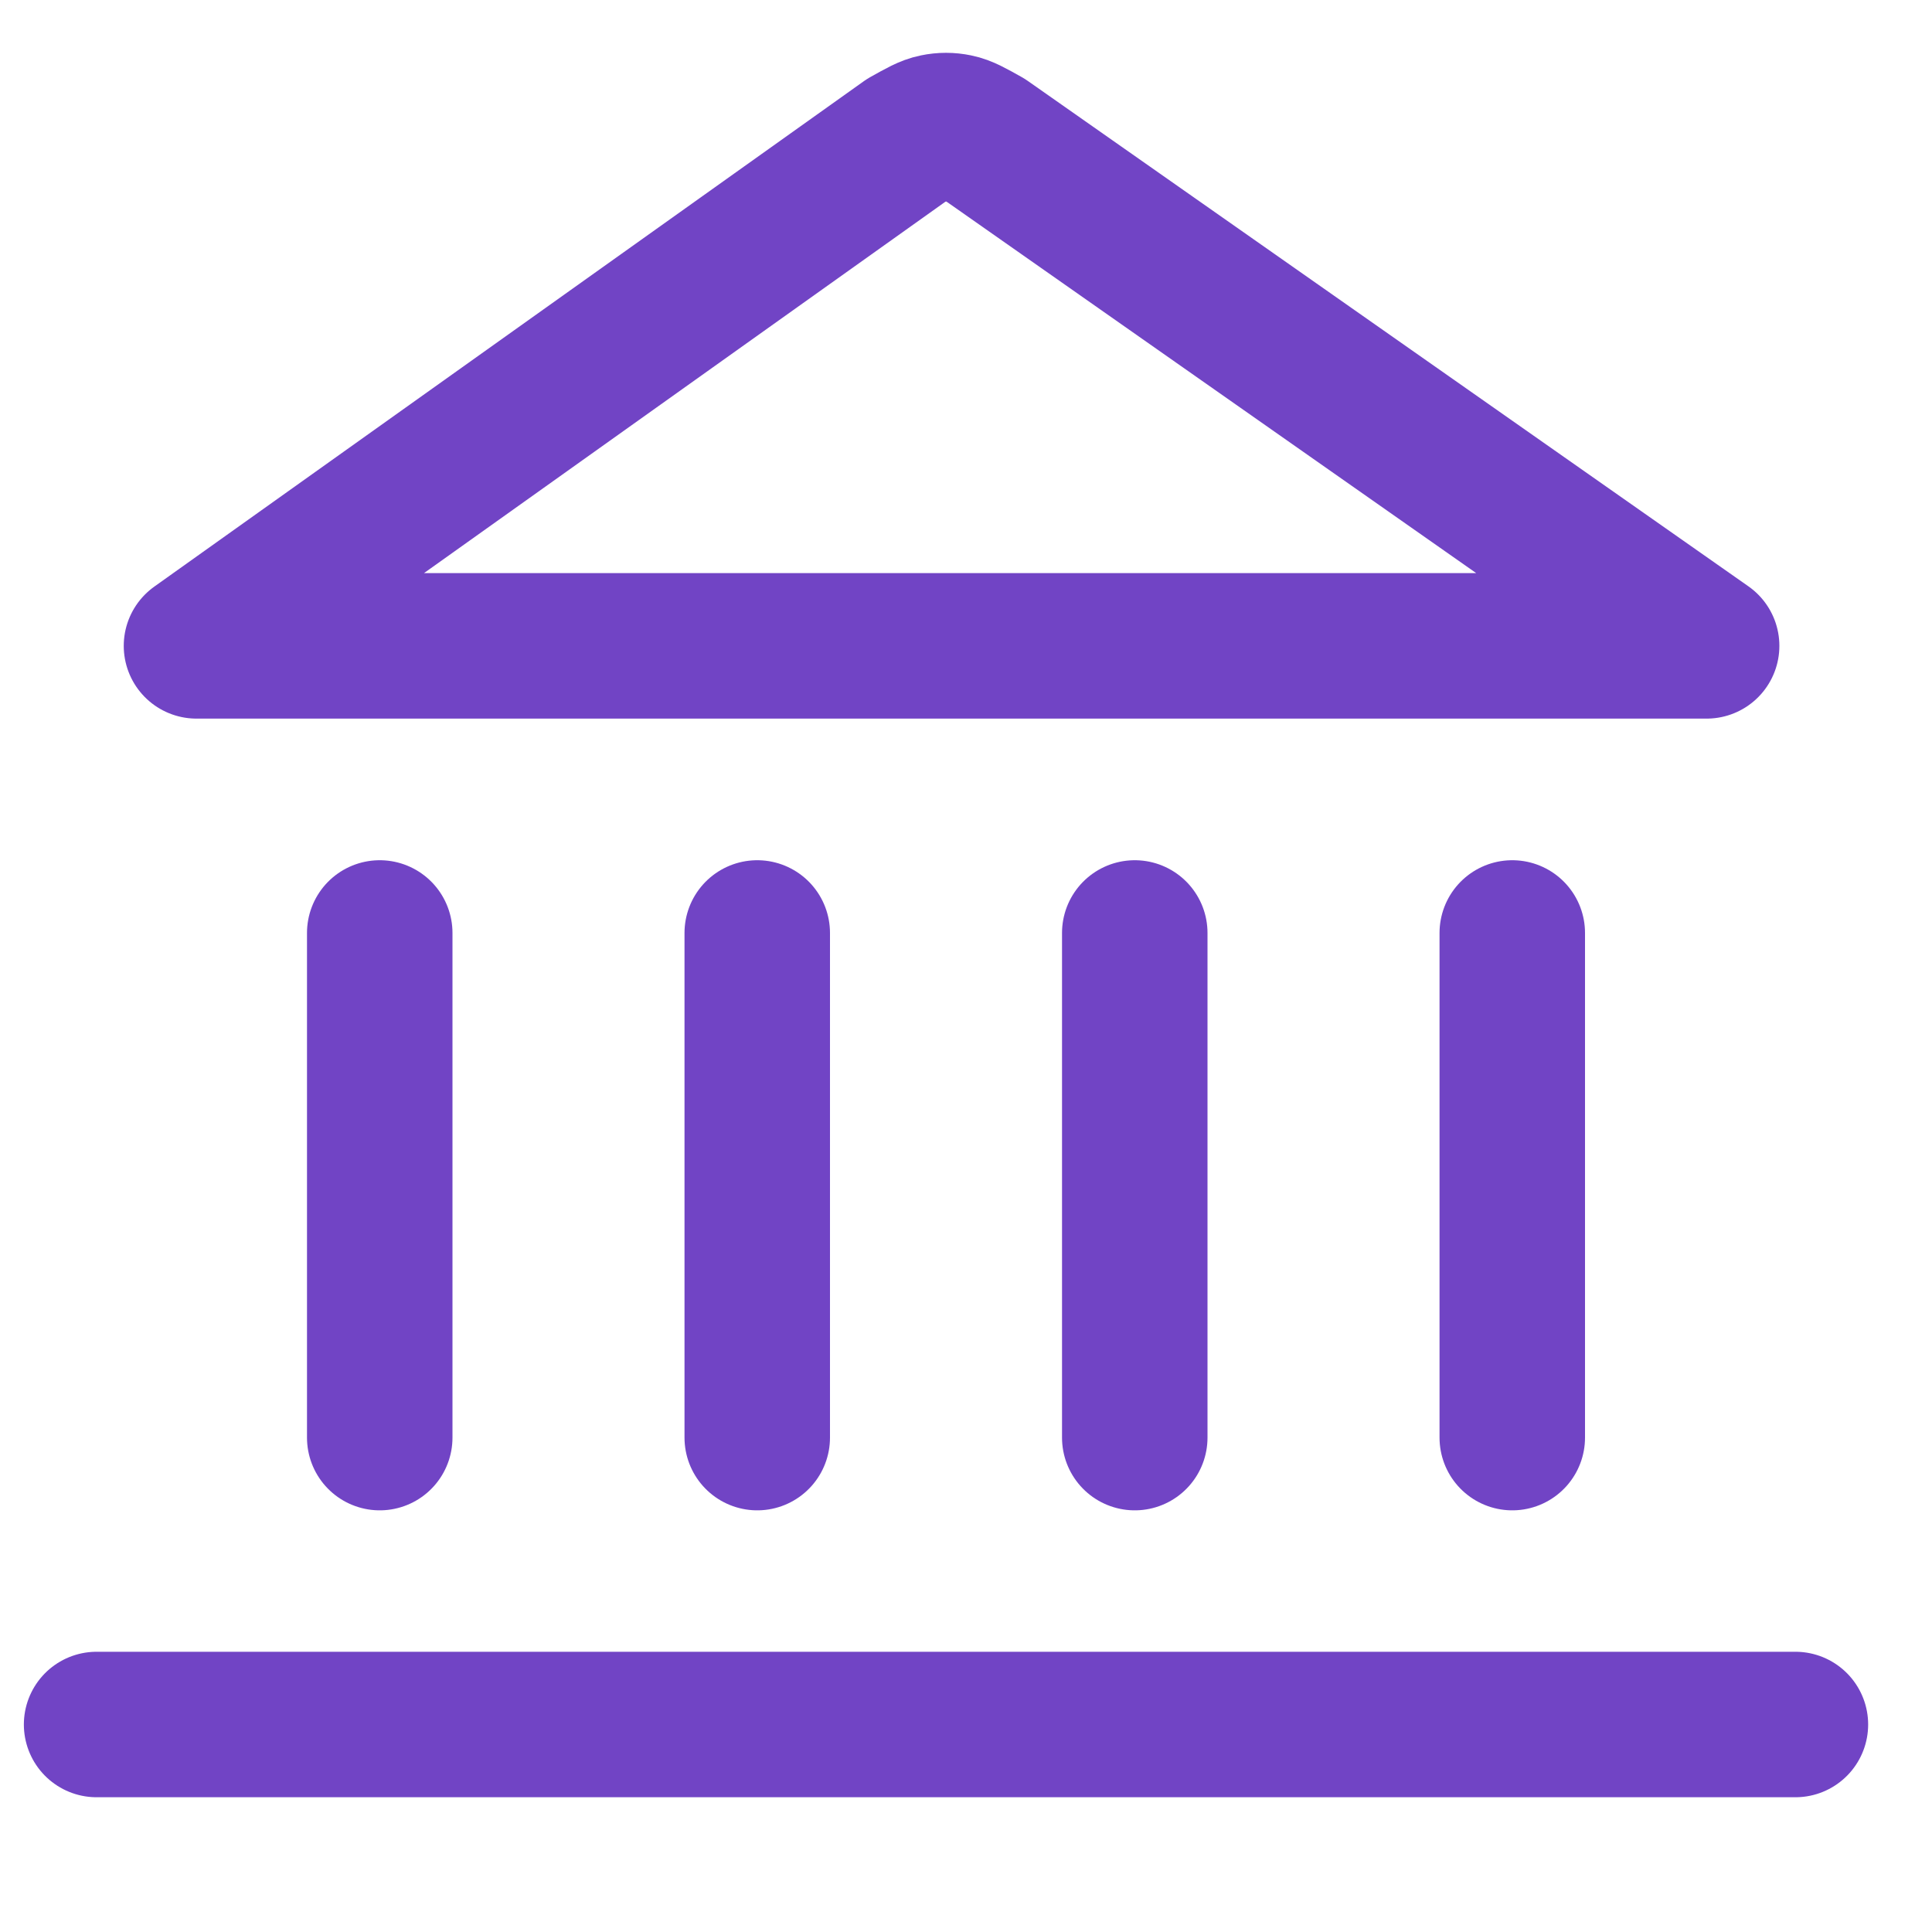 <svg width="20" height="20" viewBox="0 0 20 20" fill="none" xmlns="http://www.w3.org/2000/svg">
<path d="M1 17.852H18.586M3.931 14.882V9.658M7.839 14.882V9.658M11.747 14.882V9.658M15.655 14.882V9.658M17.667 6.686L10.207 1.454C10.057 1.37 9.982 1.327 9.901 1.311C9.83 1.296 9.756 1.296 9.685 1.311C9.604 1.327 9.529 1.37 9.379 1.454L2.034 6.686H17.667Z" stroke="#7144C5" stroke-width="1.506" stroke-linecap="round" stroke-linejoin="round"/>
</svg>
